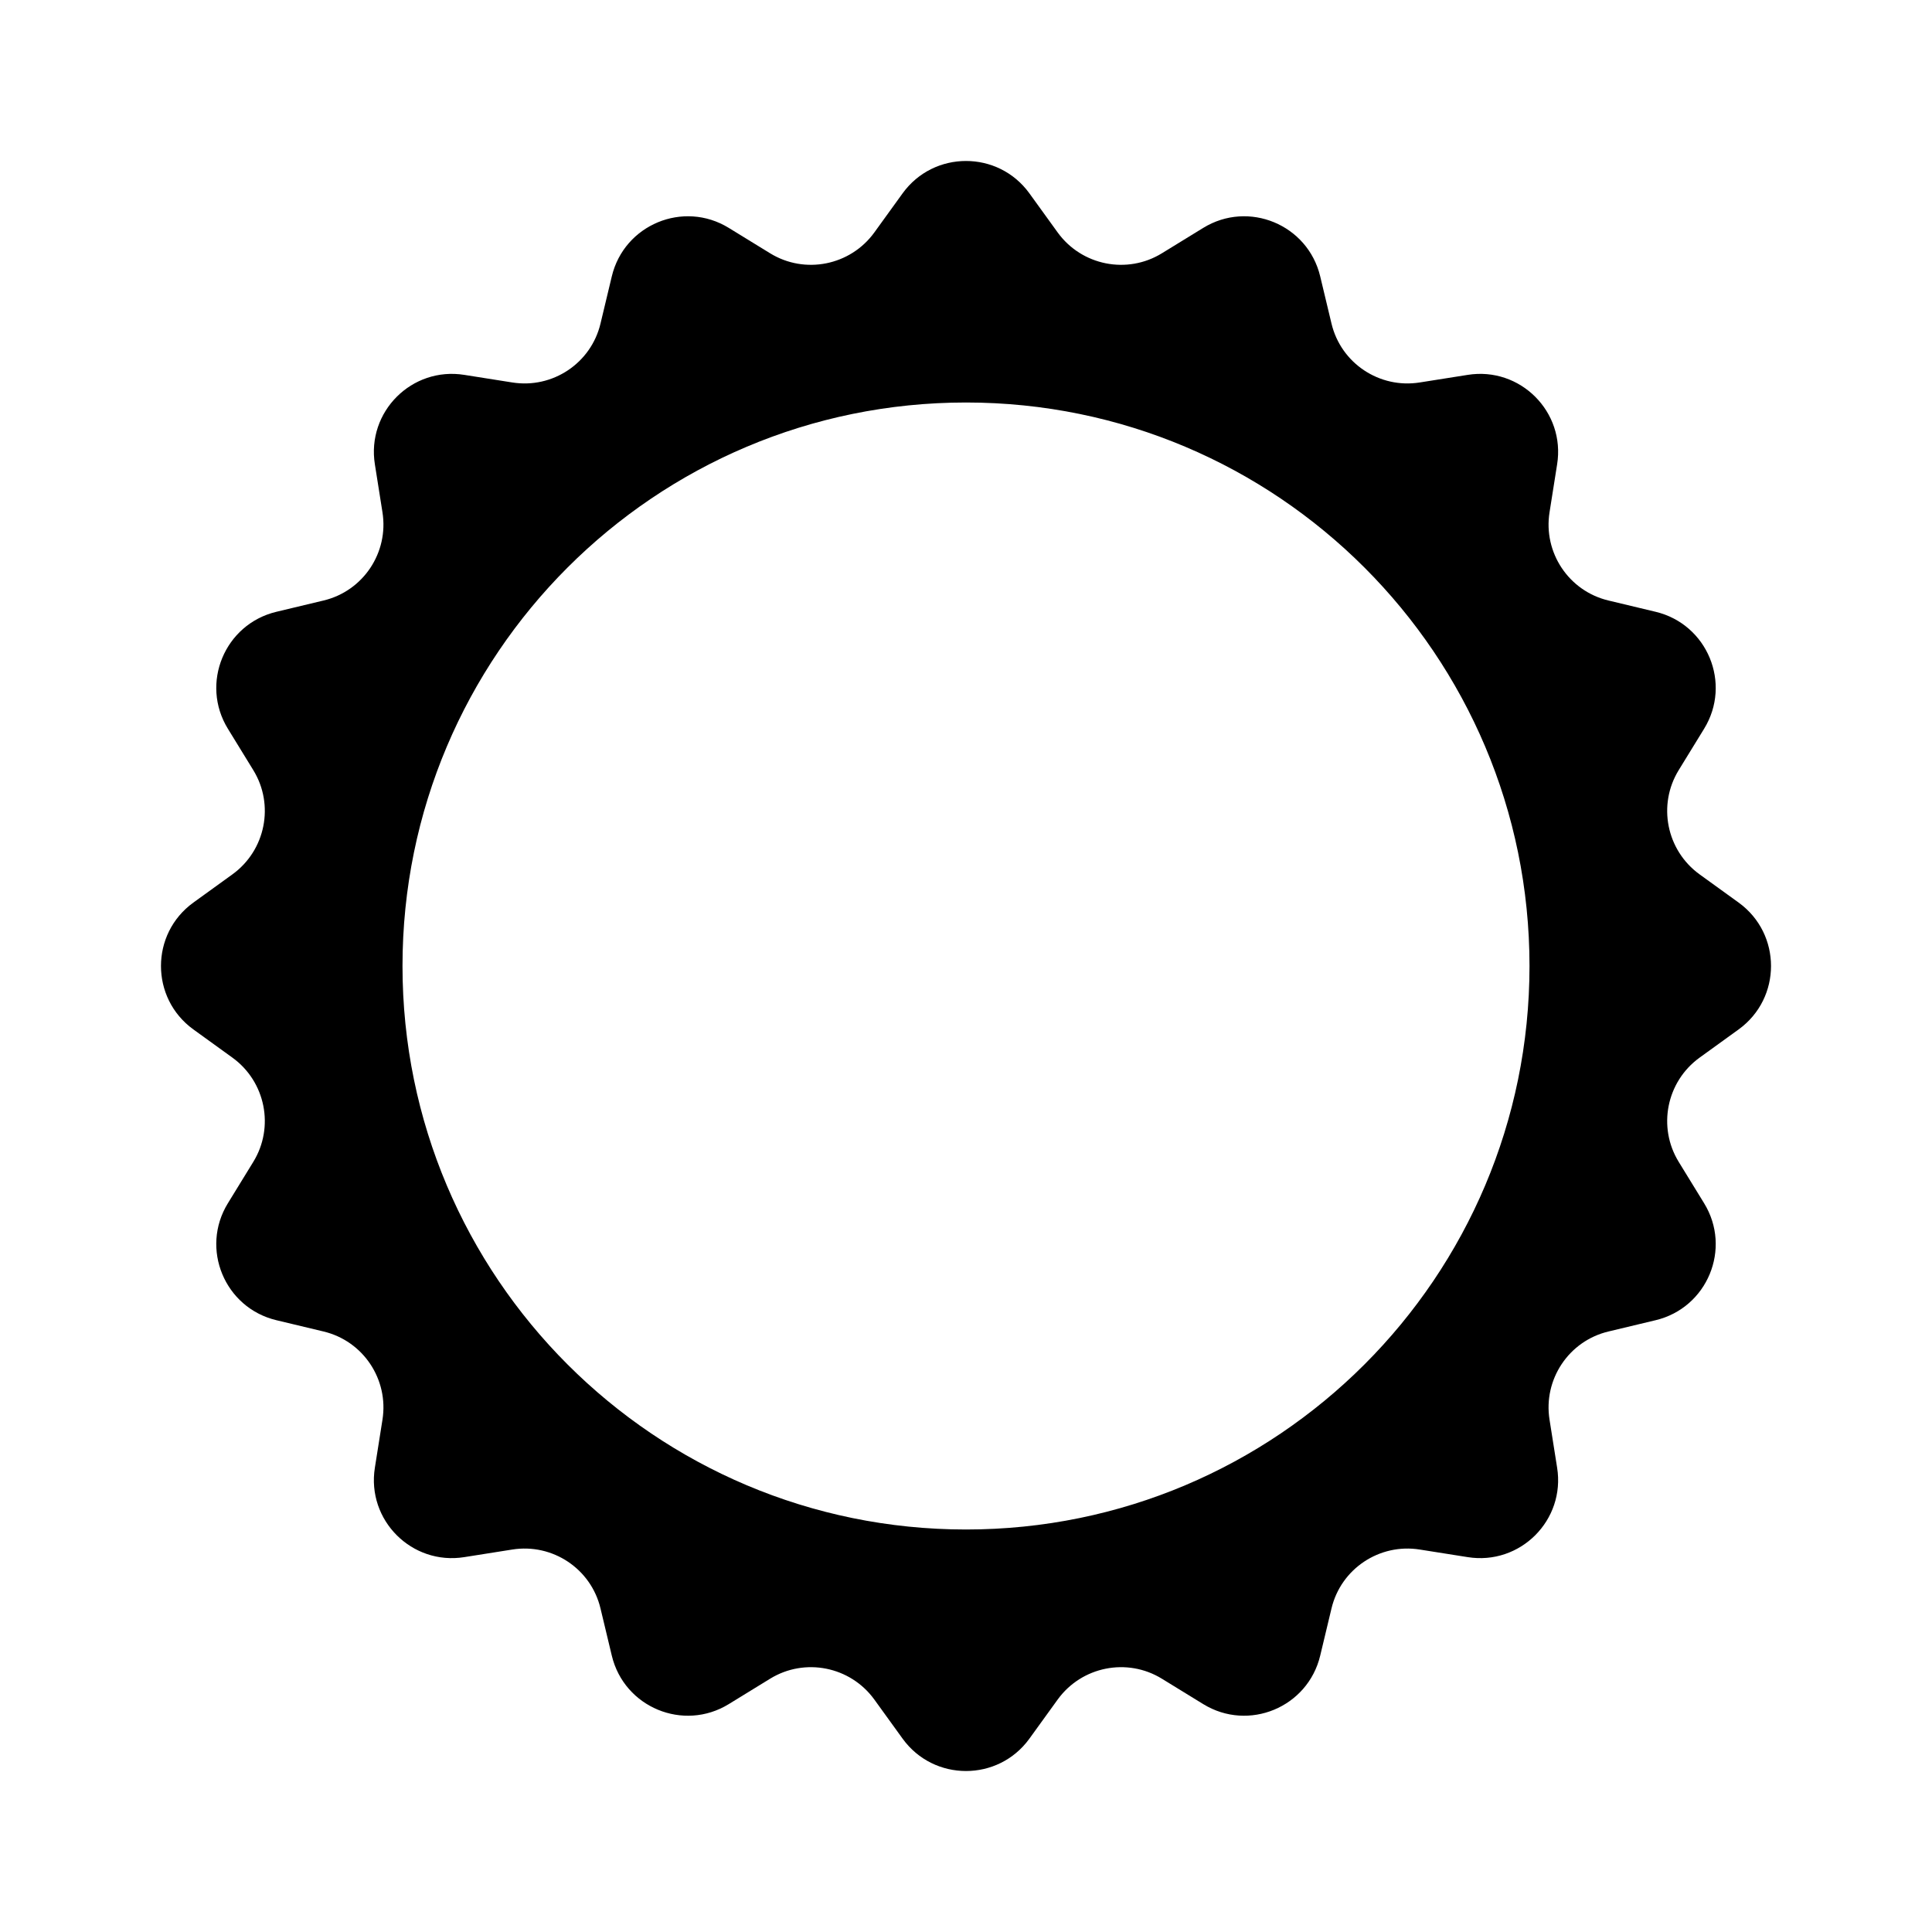 <svg width="24" height="24" viewBox="0 0 24 24" fill="none" xmlns="http://www.w3.org/2000/svg">
<path fill-rule="evenodd" clip-rule="evenodd" d="M12.787 2.401C12.399 1.866 11.601 1.866 11.213 2.401L10.861 2.888C10.563 3.299 9.998 3.412 9.566 3.146L9.053 2.831C8.49 2.485 7.754 2.79 7.6 3.433L7.46 4.018C7.343 4.512 6.864 4.831 6.363 4.751L5.769 4.657C5.116 4.552 4.552 5.116 4.657 5.769L4.751 6.363C4.831 6.864 4.512 7.343 4.018 7.46L3.433 7.6C2.79 7.754 2.485 8.49 2.831 9.053L3.146 9.566C3.412 9.998 3.299 10.563 2.888 10.861L2.401 11.213C1.866 11.601 1.866 12.399 2.401 12.787L2.888 13.139C3.299 13.437 3.412 14.002 3.146 14.434L2.831 14.947C2.485 15.51 2.79 16.246 3.433 16.4L4.018 16.54C4.512 16.657 4.831 17.136 4.751 17.637L4.657 18.231C4.552 18.884 5.116 19.448 5.769 19.343L6.363 19.249C6.864 19.169 7.343 19.488 7.46 19.982L7.6 20.567C7.754 21.21 8.49 21.515 9.053 21.169L9.566 20.854C9.998 20.588 10.563 20.701 10.861 21.112L11.213 21.599C11.601 22.134 12.399 22.134 12.787 21.599L13.139 21.112C13.437 20.701 14.002 20.588 14.434 20.854L14.947 21.169C15.51 21.515 16.246 21.21 16.4 20.567L16.54 19.982C16.657 19.488 17.136 19.169 17.637 19.249L18.231 19.343C18.884 19.448 19.448 18.884 19.343 18.231L19.249 17.637C19.169 17.136 19.488 16.657 19.982 16.54L20.567 16.4C21.21 16.246 21.515 15.51 21.169 14.947L20.854 14.434C20.588 14.002 20.701 13.437 21.112 13.139L21.599 12.787C22.134 12.399 22.134 11.601 21.599 11.213L21.112 10.861C20.701 10.563 20.588 9.998 20.854 9.566L21.169 9.053C21.515 8.49 21.21 7.754 20.567 7.6L19.982 7.46C19.488 7.343 19.169 6.864 19.249 6.363L19.343 5.769C19.448 5.116 18.884 4.552 18.231 4.657L17.637 4.751C17.136 4.831 16.657 4.512 16.54 4.018L16.4 3.433C16.246 2.79 15.51 2.485 14.947 2.831L14.434 3.146C14.002 3.412 13.437 3.299 13.139 2.888L12.787 2.401ZM12 19C15.866 19 19 15.866 19 12C19 8.134 15.866 5 12 5C8.134 5 5 8.134 5 12C5 15.866 8.134 19 12 19Z" fill="black"/>
</svg>
